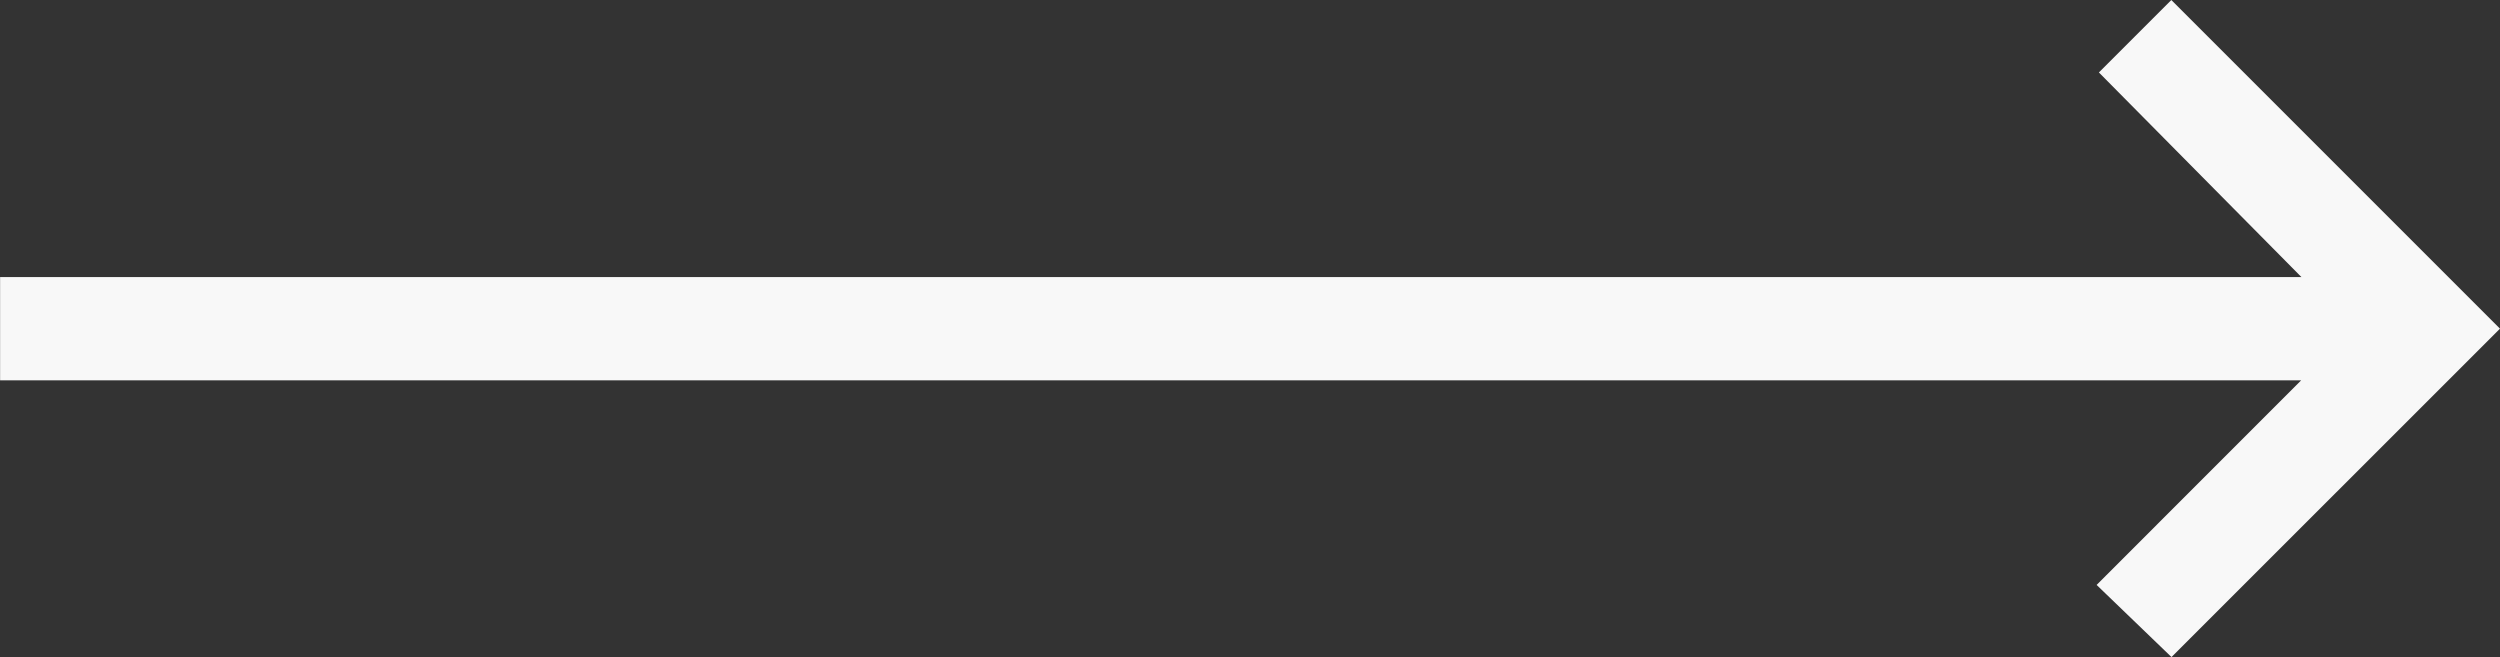 <svg xmlns="http://www.w3.org/2000/svg" width="96.835" height="25.455" viewBox="0 0 96.835 25.455">
  <rect x="0" y="0" width="96.835" height="25.455" fill="#333333" stroke="none"/>
  <path id="Icon_ionic-md-arrow-forward" data-name="Icon ionic-md-arrow-forward" d="M-65.6,19.5H24.237L15.82,27.919l2.18,2.1L30.023,18,18,5.977l-2.1,2.1L24.237,16.5H-65.6Z" transform="translate(66.104 -5.269)" fill="#f8f8f8" stroke="#f8f8f8" stroke-width="1"/>
</svg>
